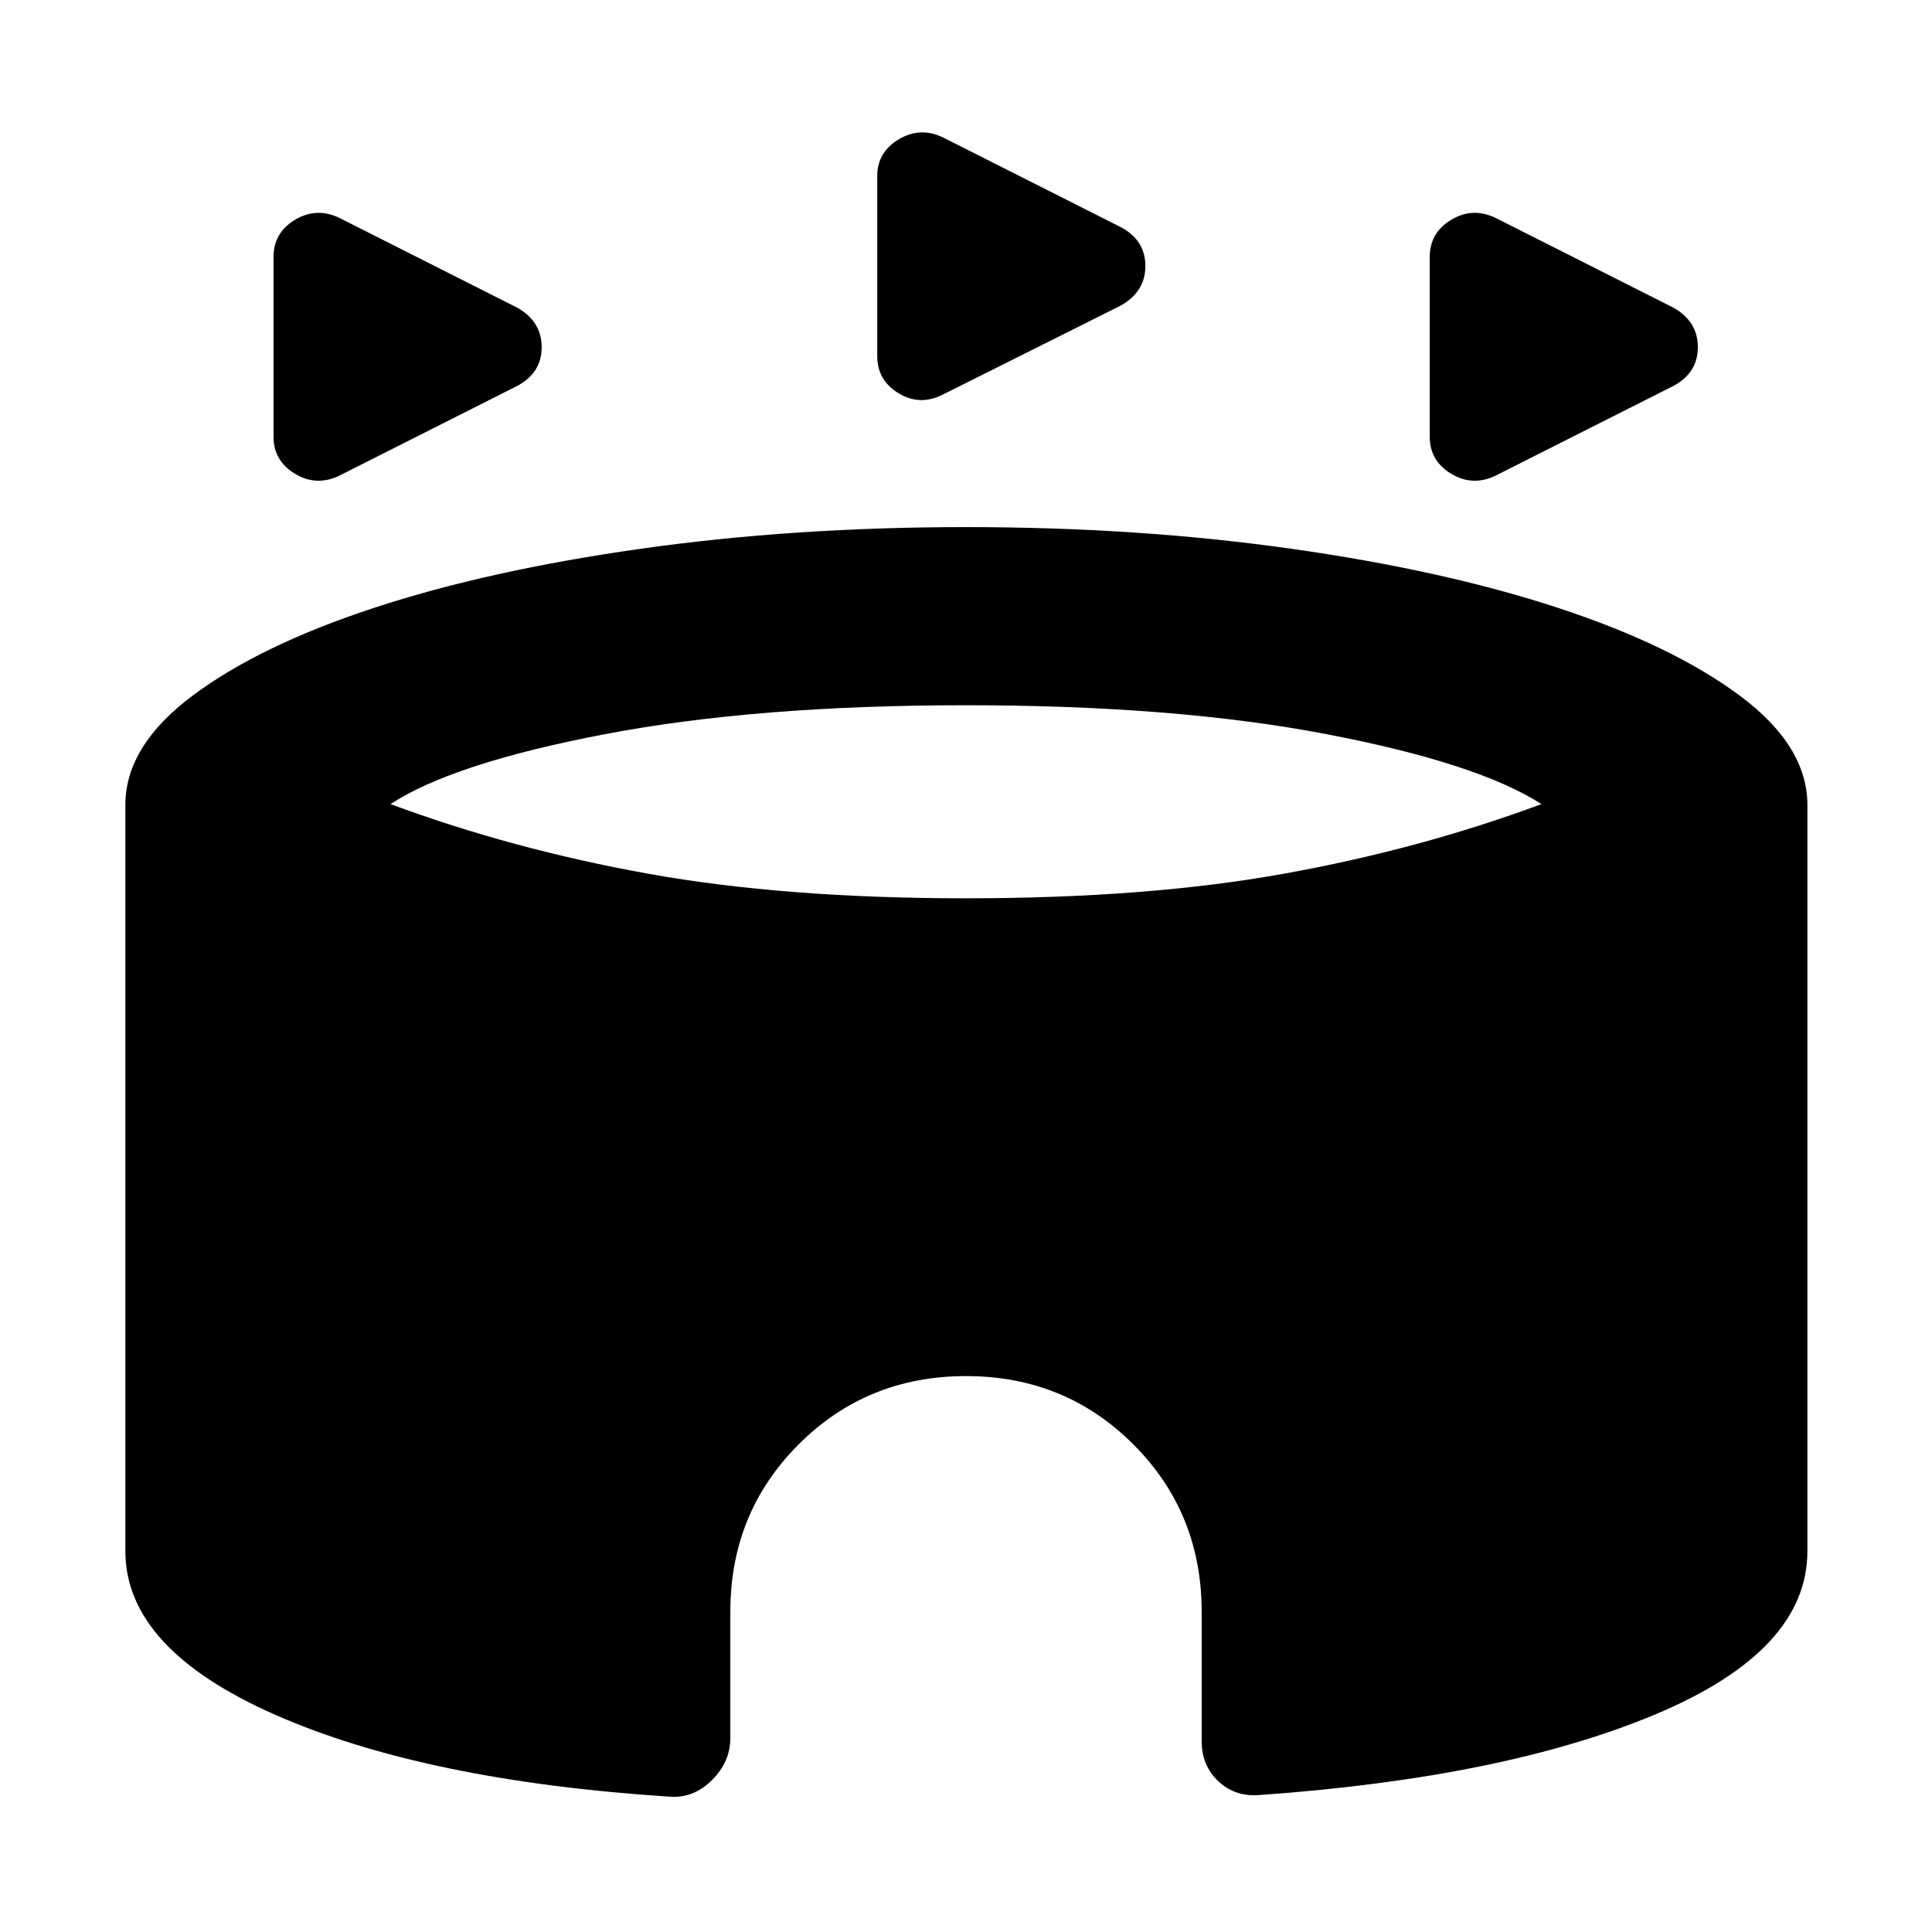 <svg xmlns="http://www.w3.org/2000/svg" height="40" viewBox="0 -960 960 960" width="40"><path d="M135.91-743.07v-89.22q0-12.02 10.57-18.43 10.56-6.41 21.87-1.14l88.78 44.8q12.02 6.88 12.02 19.57 0 12.68-12.02 19.18l-88.78 44.8q-11.31 5.28-21.87-1.14-10.57-6.41-10.57-18.42Zm574.51 0v-89.22q0-12.02 10.57-18.43 10.56-6.41 21.87-1.14l88.78 44.8q12.01 6.88 12.01 19.57 0 12.68-12.01 19.18l-88.78 44.8q-11.31 5.28-21.87-1.14-10.57-6.41-10.57-18.42ZM435.9-783.04v-89.6q0-11.64 10.56-18.05 10.57-6.41 21.87-1.14l88.79 44.8q12.01 6.51 12.01 19.19 0 12.68-12.01 19.56l-88.79 44.42q-11.3 5.66-21.87-.76-10.56-6.41-10.56-18.42ZM332.58-67.26q-121.39-7.88-195.84-40.68t-74.45-81.32V-560q0-29.33 33.38-54.32 33.39-24.98 90.21-43.65 56.83-18.67 132.75-29.39 75.92-10.73 161.37-10.73t161.37 10.73q75.92 10.72 132.75 29.39 56.82 18.67 90.4 43.65 33.57 24.99 33.57 54.32v370.74q0 49.33-75.14 80.95-75.14 31.62-197.09 40.25-12.12 1-20.44-6.82-8.32-7.81-8.32-19.93v-64.32q0-49.22-33.94-83.16T480-276.23q-49.22 0-83.16 33.94t-33.94 83.16v62.75q0 11.89-9.22 21-9.22 9.12-21.1 8.12ZM480-513.64q90.03 0 157.74-12.18 67.71-12.18 128.2-34.63-31.54-20.3-106.61-34.71T480-609.57q-104.26 0-179.61 14.41-75.36 14.41-106.33 34.71 60.49 22.45 128.2 34.63 67.71 12.18 157.74 12.18Z"/></svg>